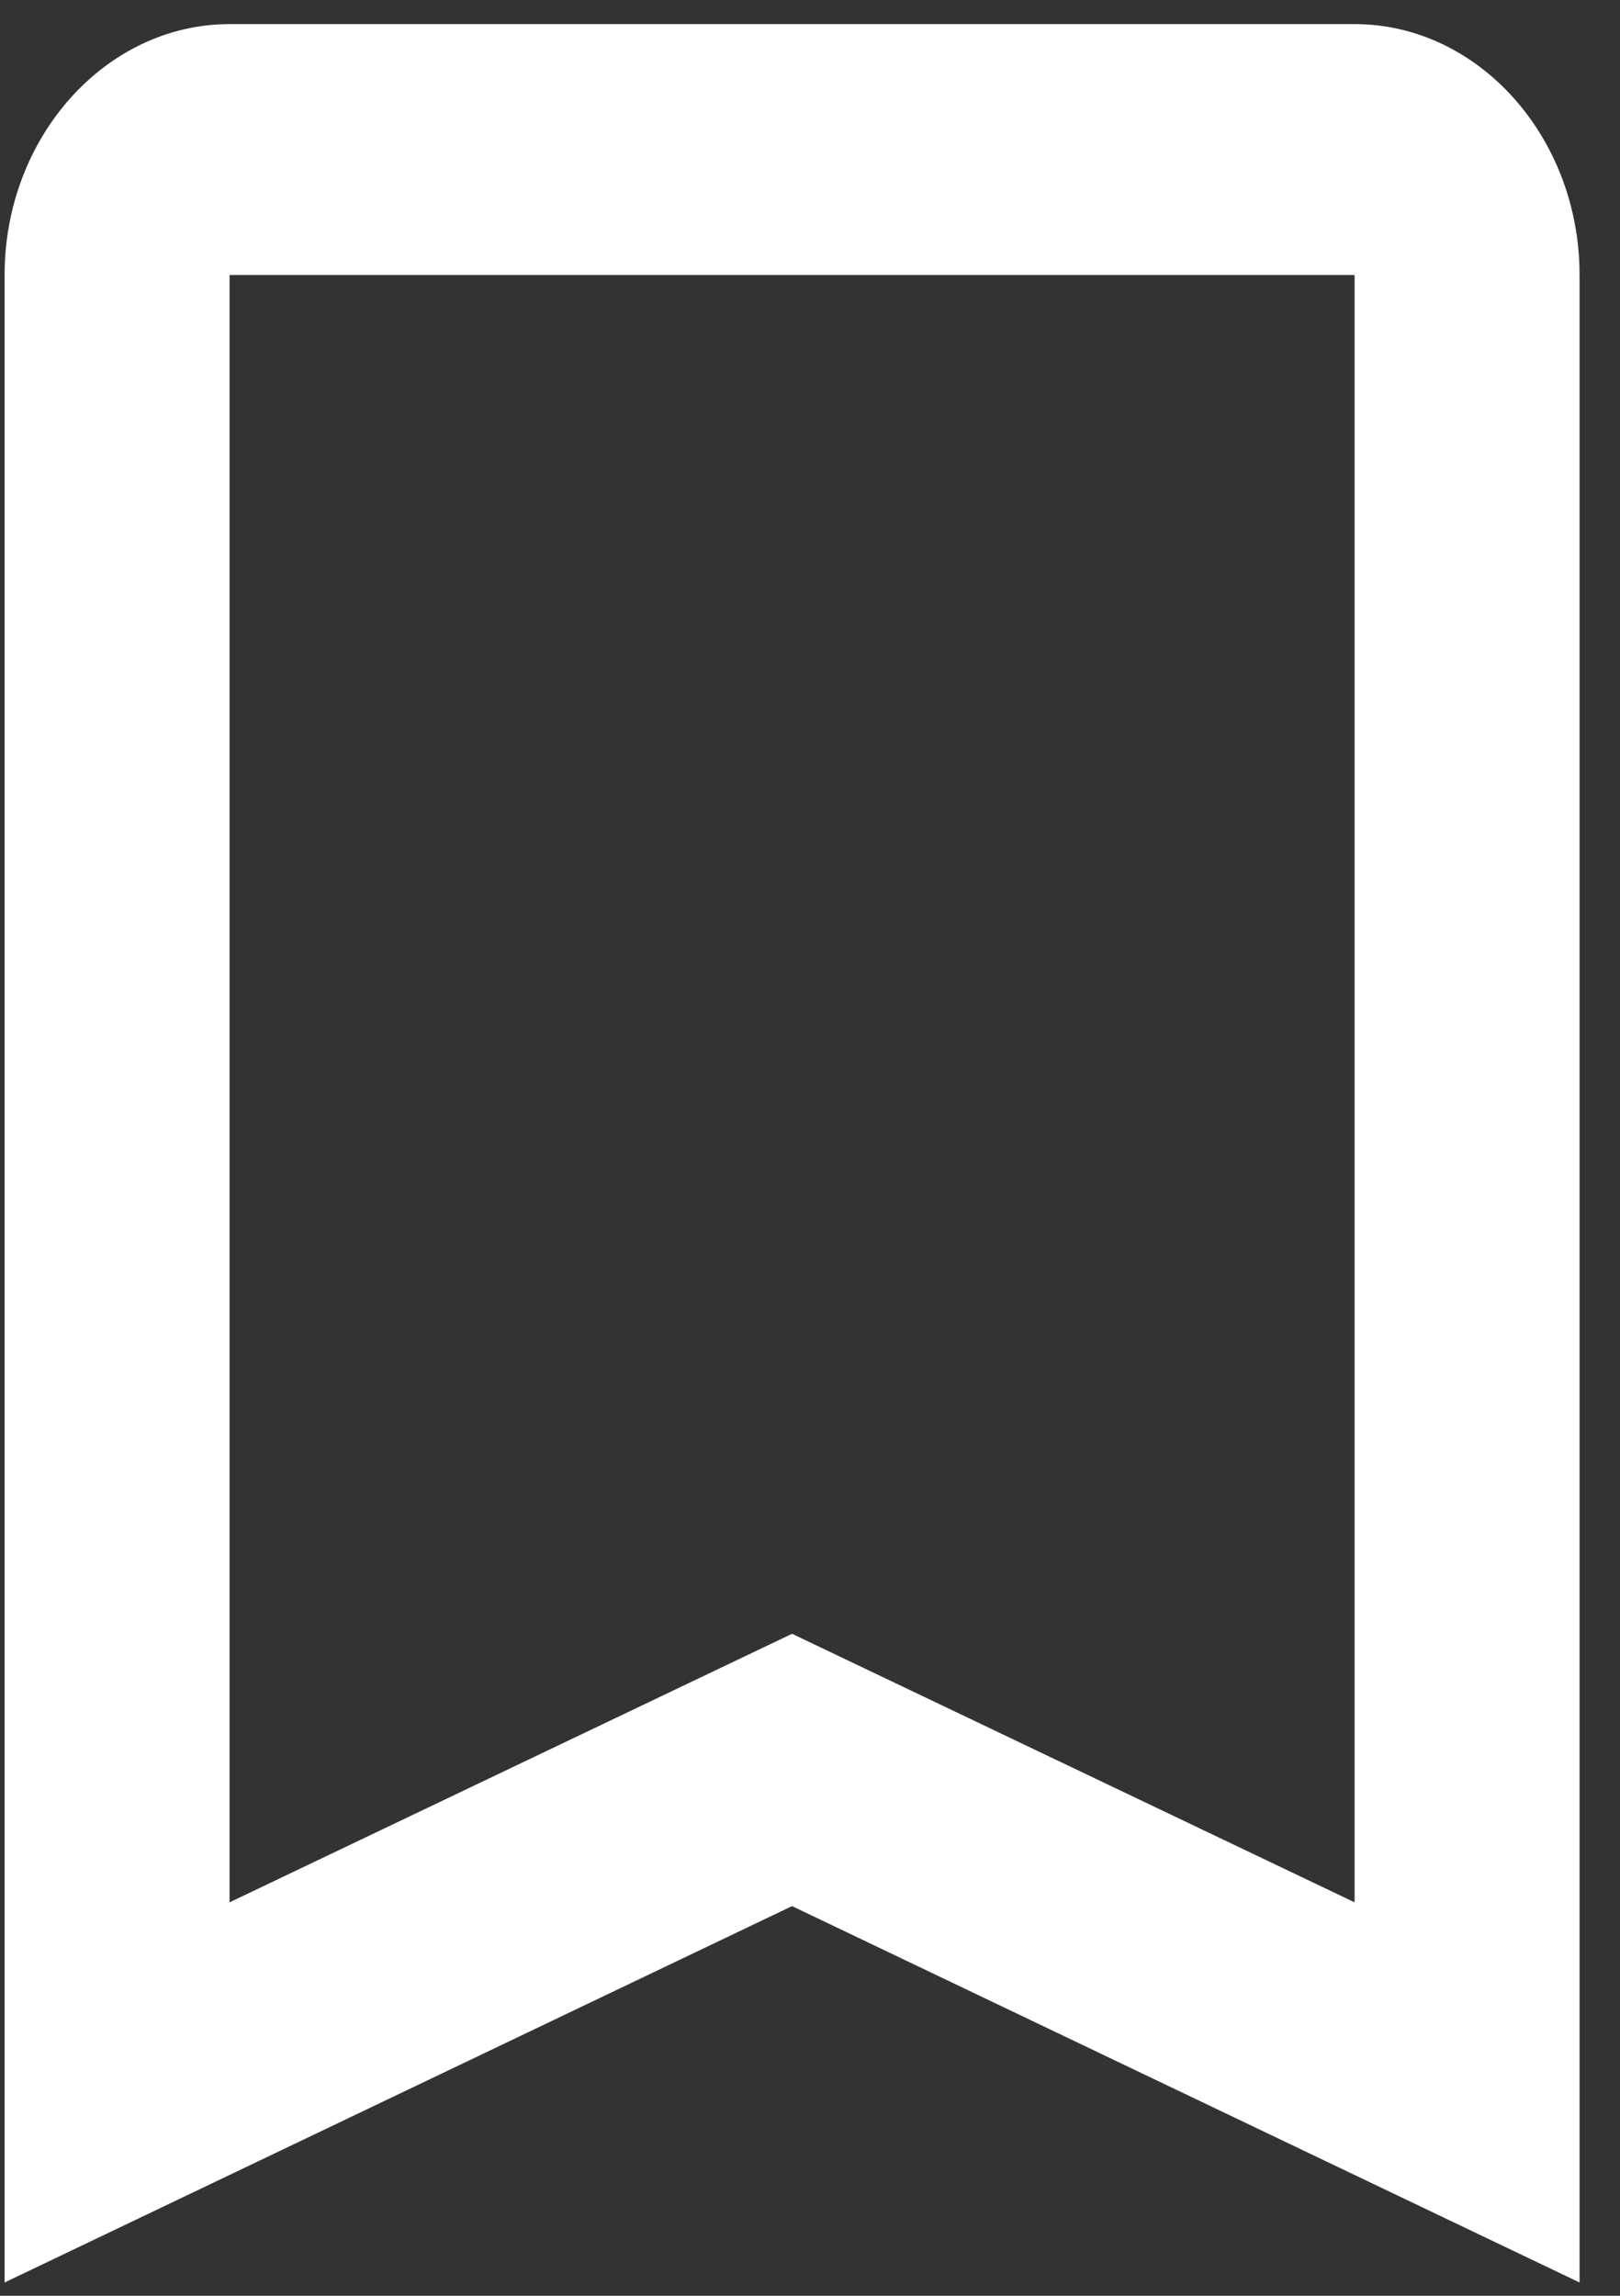 <svg width="24" height="34" viewBox="0 0 24 34" fill="none" xmlns="http://www.w3.org/2000/svg">
<rect x="0" y="0" width="24" height="34" fill="#333333" stroke="none"/>
<path d="M20.068 0.357H3.401C1.568 0.357 0.068 2.029 0.068 4.073V33.803L11.734 28.229L23.401 33.803V4.073C23.401 2.029 21.901 0.357 20.068 0.357ZM20.068 28.173L11.734 24.196L3.401 28.173V4.073H20.068V28.173Z" fill="white"/>
</svg>
